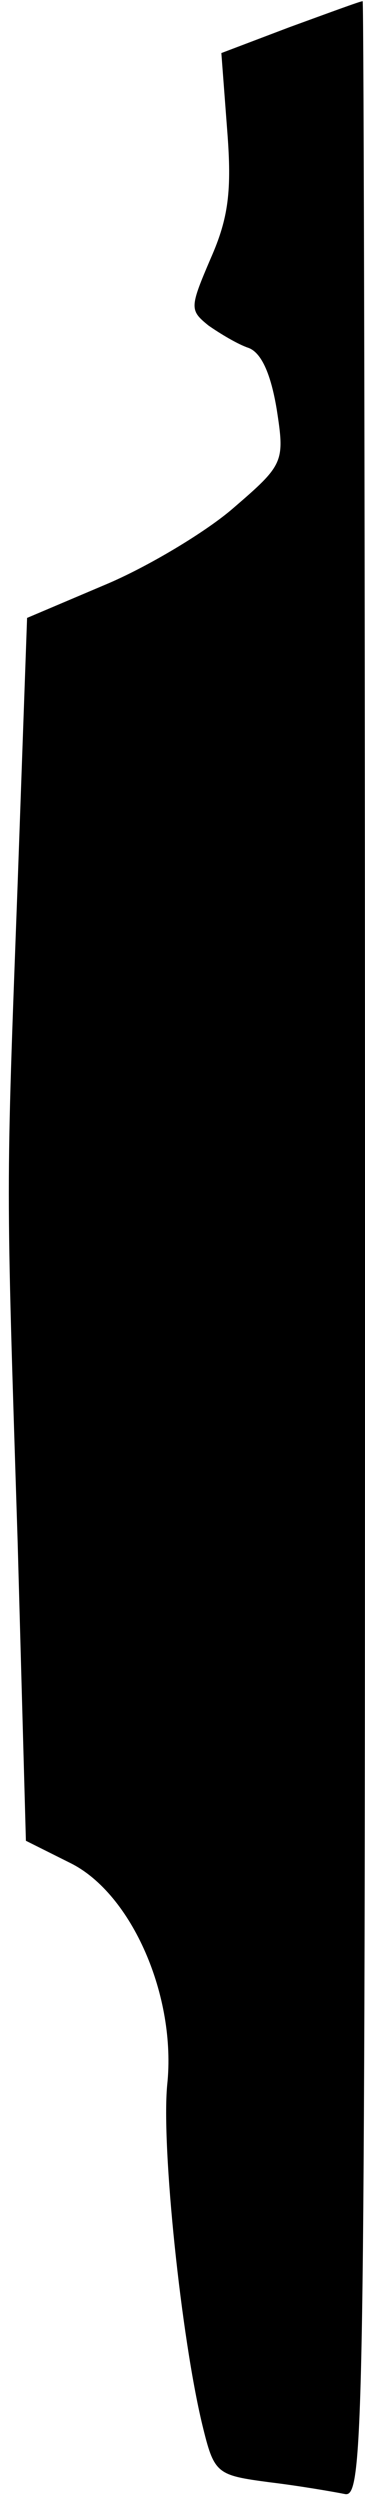 <?xml version="1.0" standalone="no"?>
<!DOCTYPE svg PUBLIC "-//W3C//DTD SVG 20010904//EN"
 "http://www.w3.org/TR/2001/REC-SVG-20010904/DTD/svg10.dtd">
<svg version="1.0" xmlns="http://www.w3.org/2000/svg"
 width="31pt" height="212pt" viewBox="0 0 31 212"
 preserveAspectRatio="xMidYMid meet">
<g transform="translate(0,212) scale(0.1,-0.1)"
fill="#000000" stroke="none">
<path fill="#000000" stroke="none" d="M246 2097 l-58 -22 5 -66 c4 -51 1 -74
-14 -108 -18 -42 -18 -44 -2 -57 10 -7 25 -16 34 -19 11 -4 19 -22 24 -52 7
-45 6 -47 -37 -84 -23 -20 -73 -50 -109 -65 l-66 -28 -8 -225 c-10 -270 -10
-244 0 -559 l7 -253 38 -19 c52 -26 90 -113 82 -188 -5 -53 12 -215 30 -289
10 -41 12 -42 57 -48 25 -3 54 -8 64 -10 16 -3 17 53 17 1056 0 582 -1 1059
-2 1058 -2 0 -29 -10 -62 -22z"/>
</g>
</svg>
